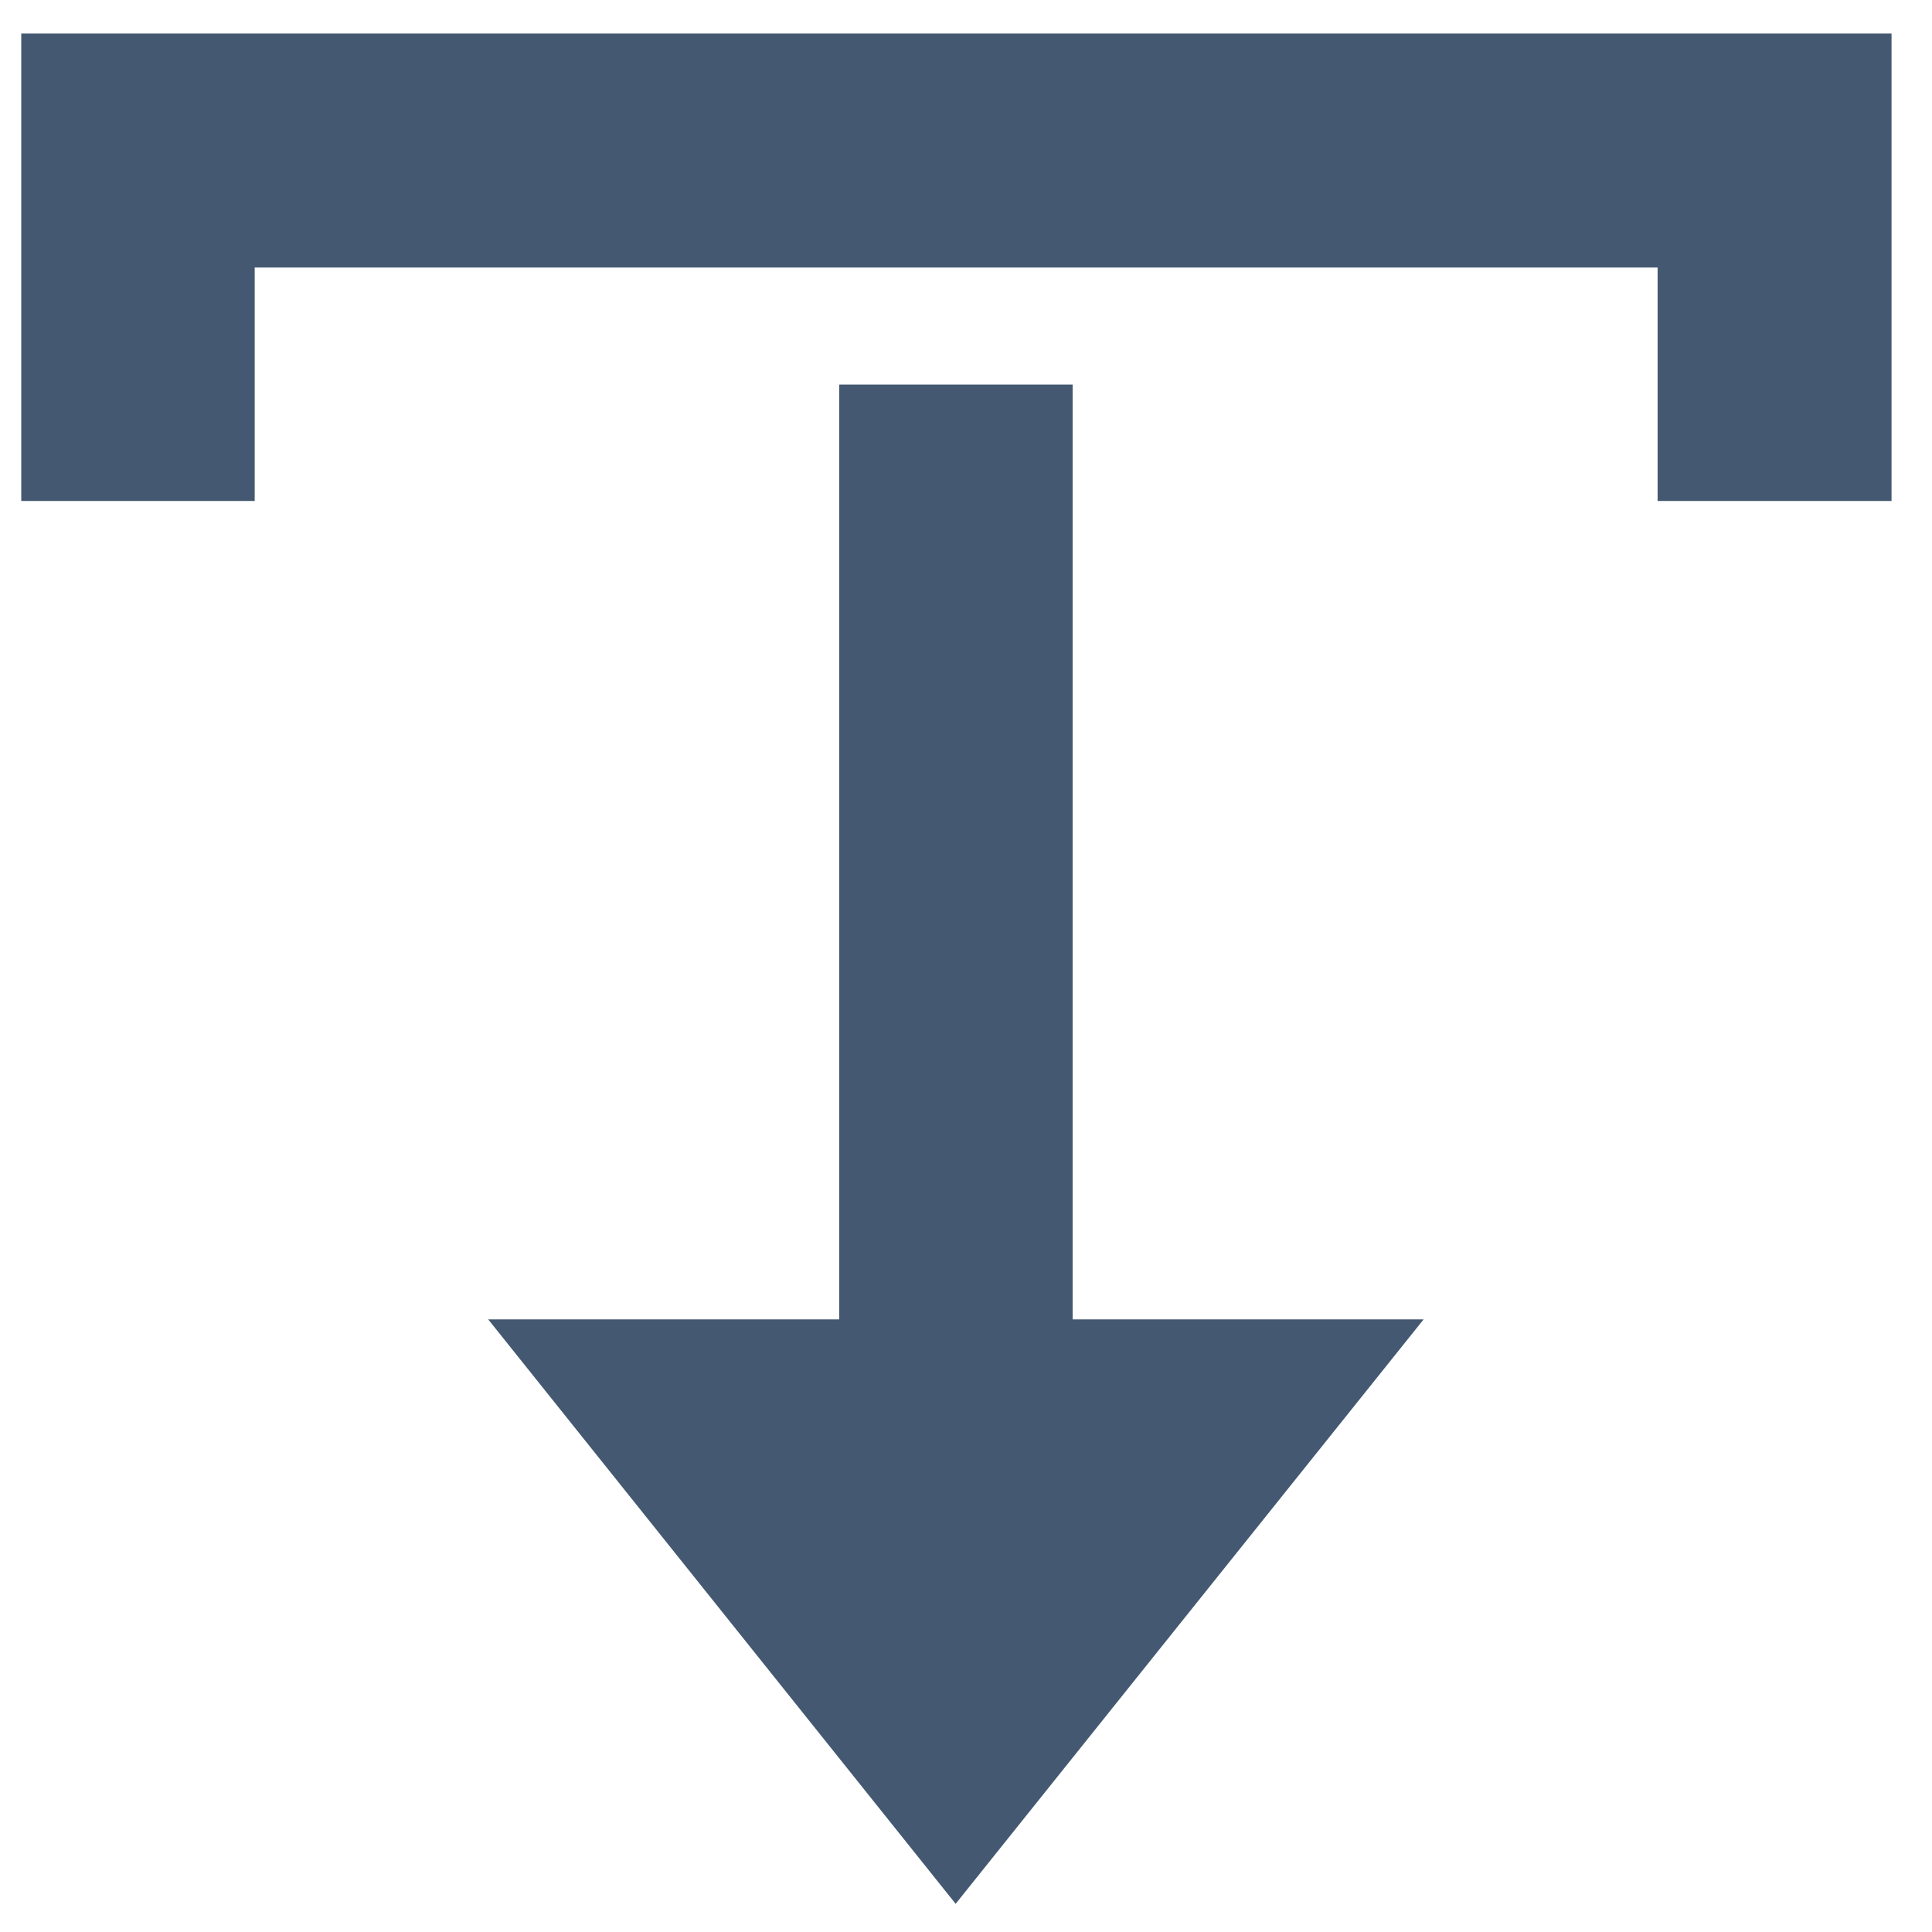 <svg width="36" height="36" viewBox="0 0 36 36" fill="none" xmlns="http://www.w3.org/2000/svg">
<path fill-rule="evenodd" clip-rule="evenodd" d="M4.746 9.335V4.985H17.817H30.887V9.335H35.246V0.625H0.396V9.335H4.746Z" fill="#445971"/>
<path fill-rule="evenodd" clip-rule="evenodd" d="M19.987 24.585V7.165H15.637V24.585H9.097L17.807 35.475L26.527 24.585H19.987Z" fill="#445971"/>
</svg>
